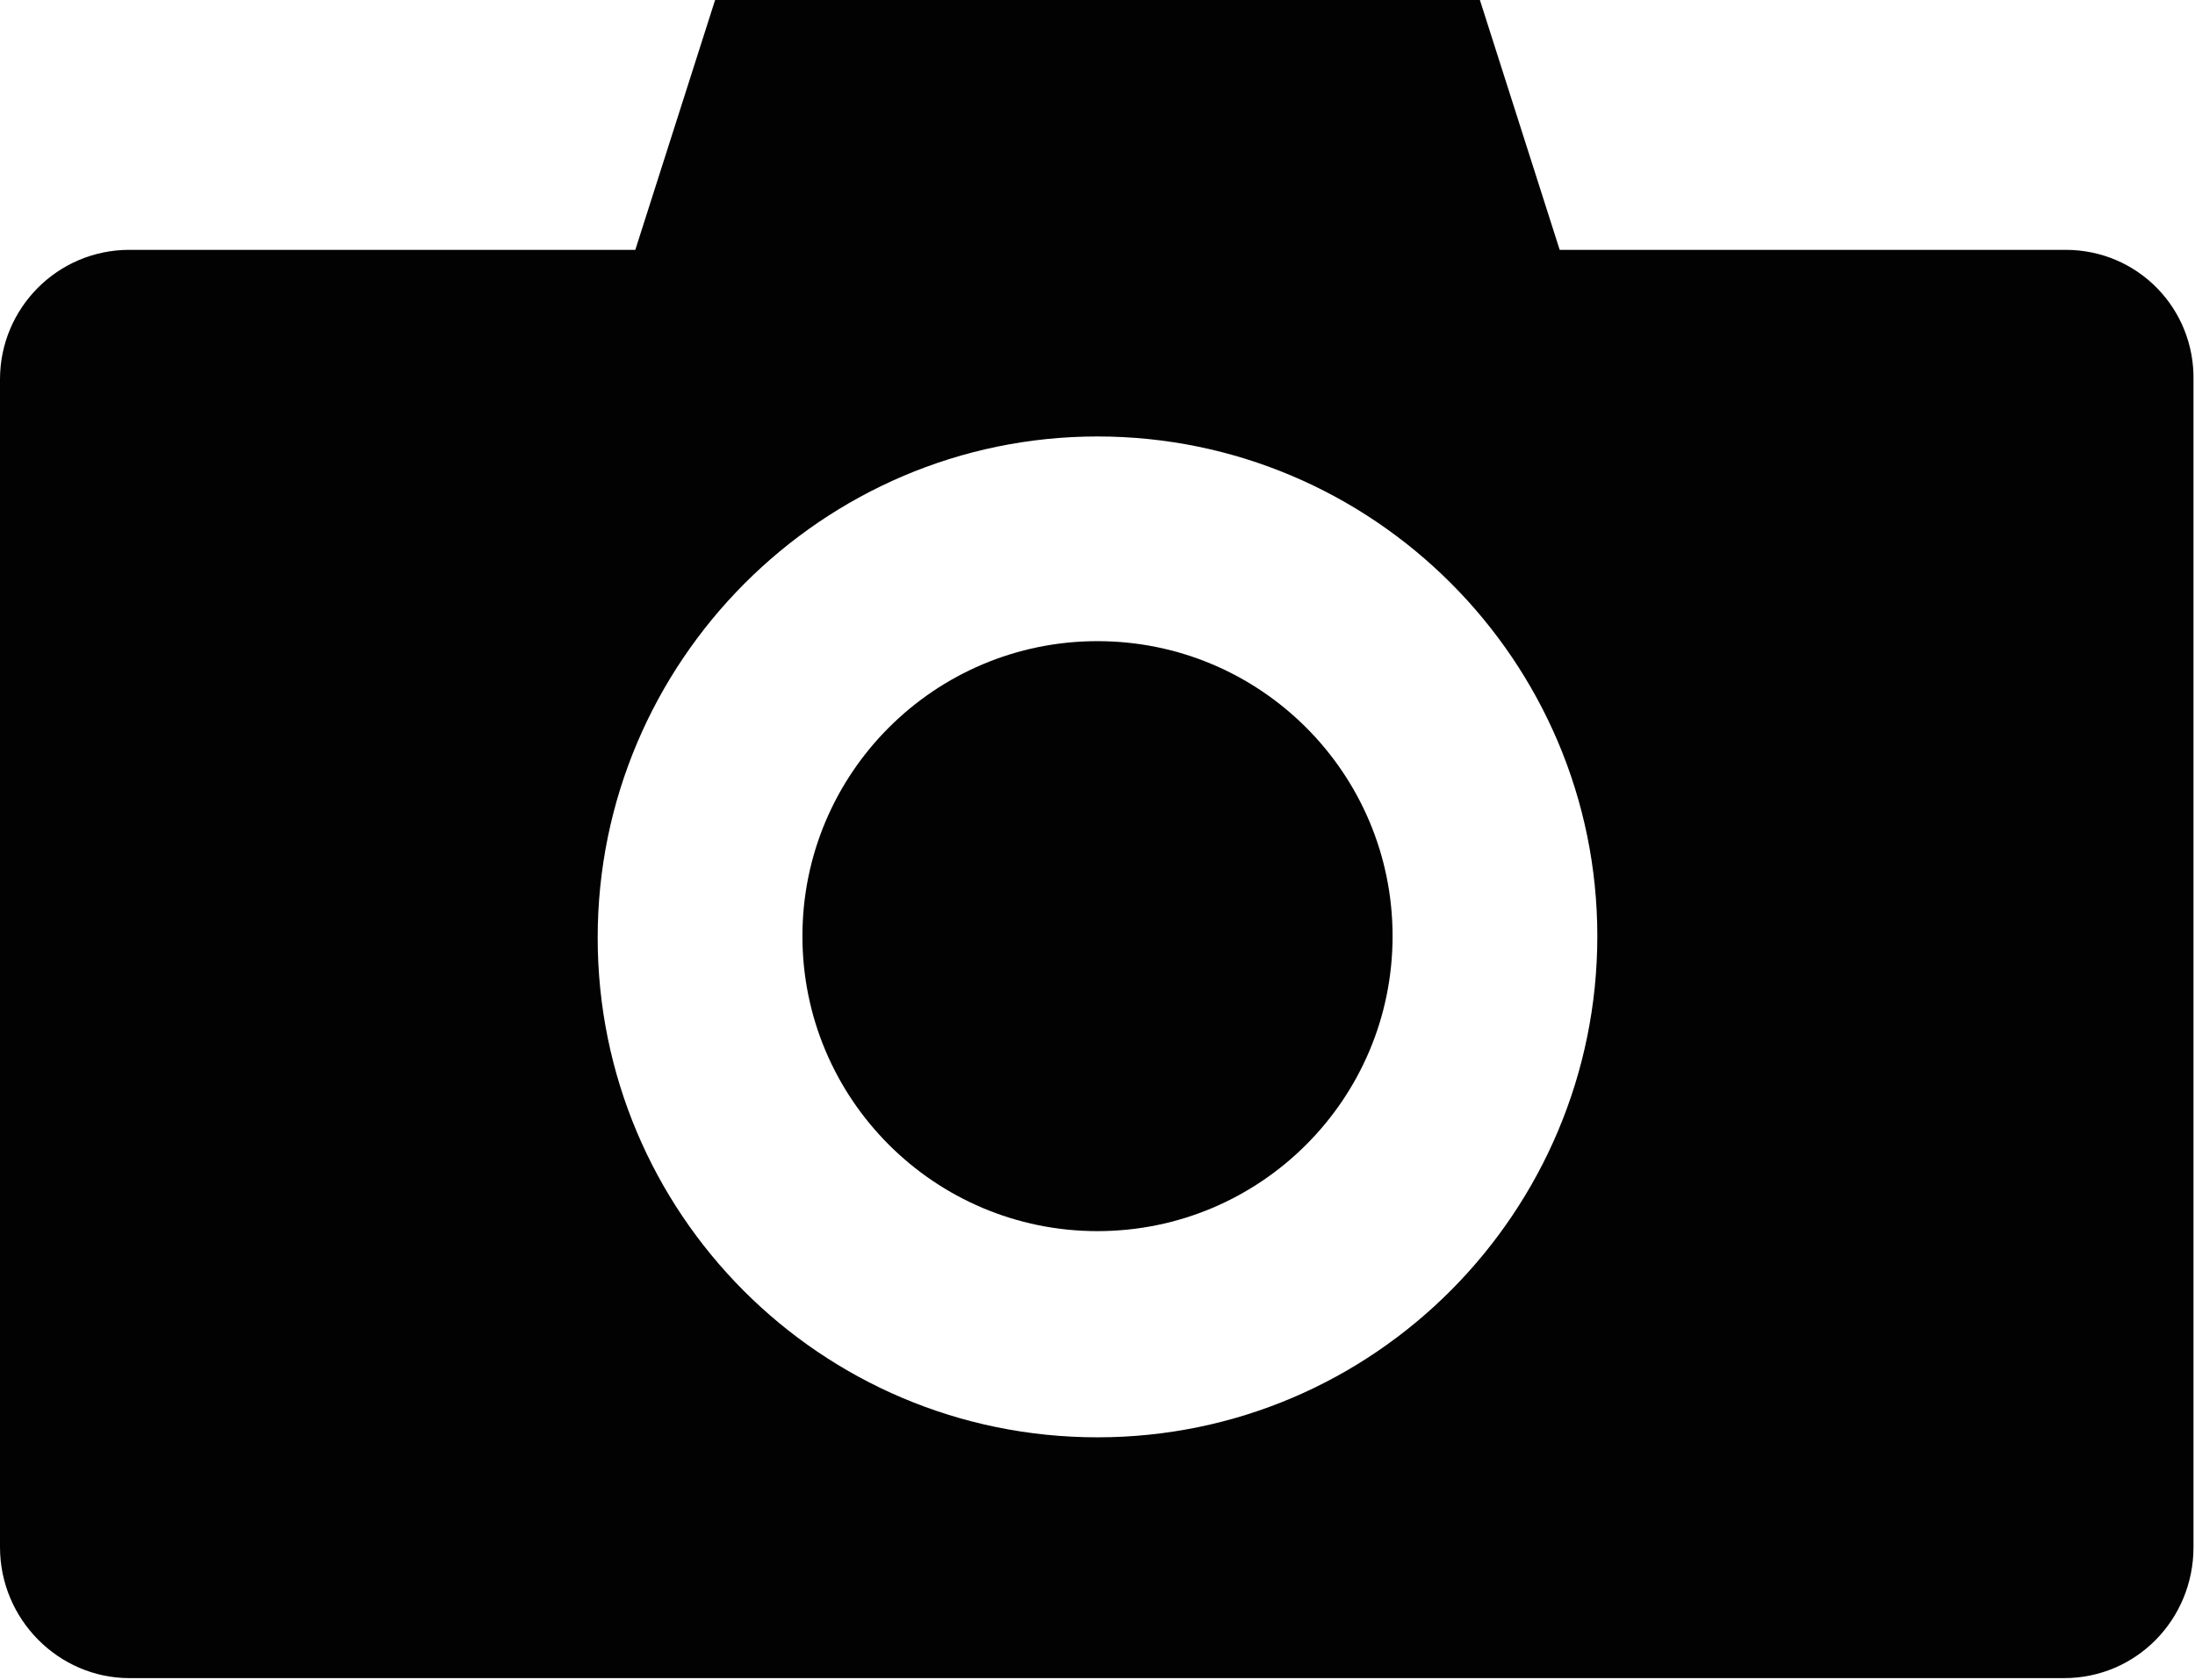 <?xml version="1.0" encoding="utf-8"?>
<!-- Generator: Adobe Illustrator 21.1.0, SVG Export Plug-In . SVG Version: 6.00 Build 0)  -->
<svg version="1.1" id="Layer_1" xmlns="http://www.w3.org/2000/svg" xmlns:xlink="http://www.w3.org/1999/xlink" x="0px" y="0px"
	 viewBox="0 0 145.8 111.6" style="enable-background:new 0 0 145.8 111.6;" xml:space="preserve">
<style type="text/css">
	.st0{fill:#020202;}
</style>
<title>Asset 2</title>
<g id="Layer_2">
	<g id="Layer_1-2">
		<circle class="st0" cx="72.9" cy="62.2" r="19.6"/>
		<path class="st0" d="M137.2,16.6h-33.6L98.3,0H47.5l-5.3,16.6H8.6c-4.8,0-8.6,3.9-8.6,8.6c0,0,0,0,0,0v77.6c0,4.8,3.9,8.7,8.6,8.7
			c0,0,0,0,0,0h128.5c4.8,0,8.6-3.9,8.6-8.7V25.3C145.8,20.5,142,16.6,137.2,16.6z M72.9,95.5c-18.4,0-33.2-14.9-33.2-33.2
			S54.6,29,72.9,29s33.2,14.9,33.2,33.2S91.3,95.5,72.9,95.5z"/>
	</g>
</g>
</svg>
